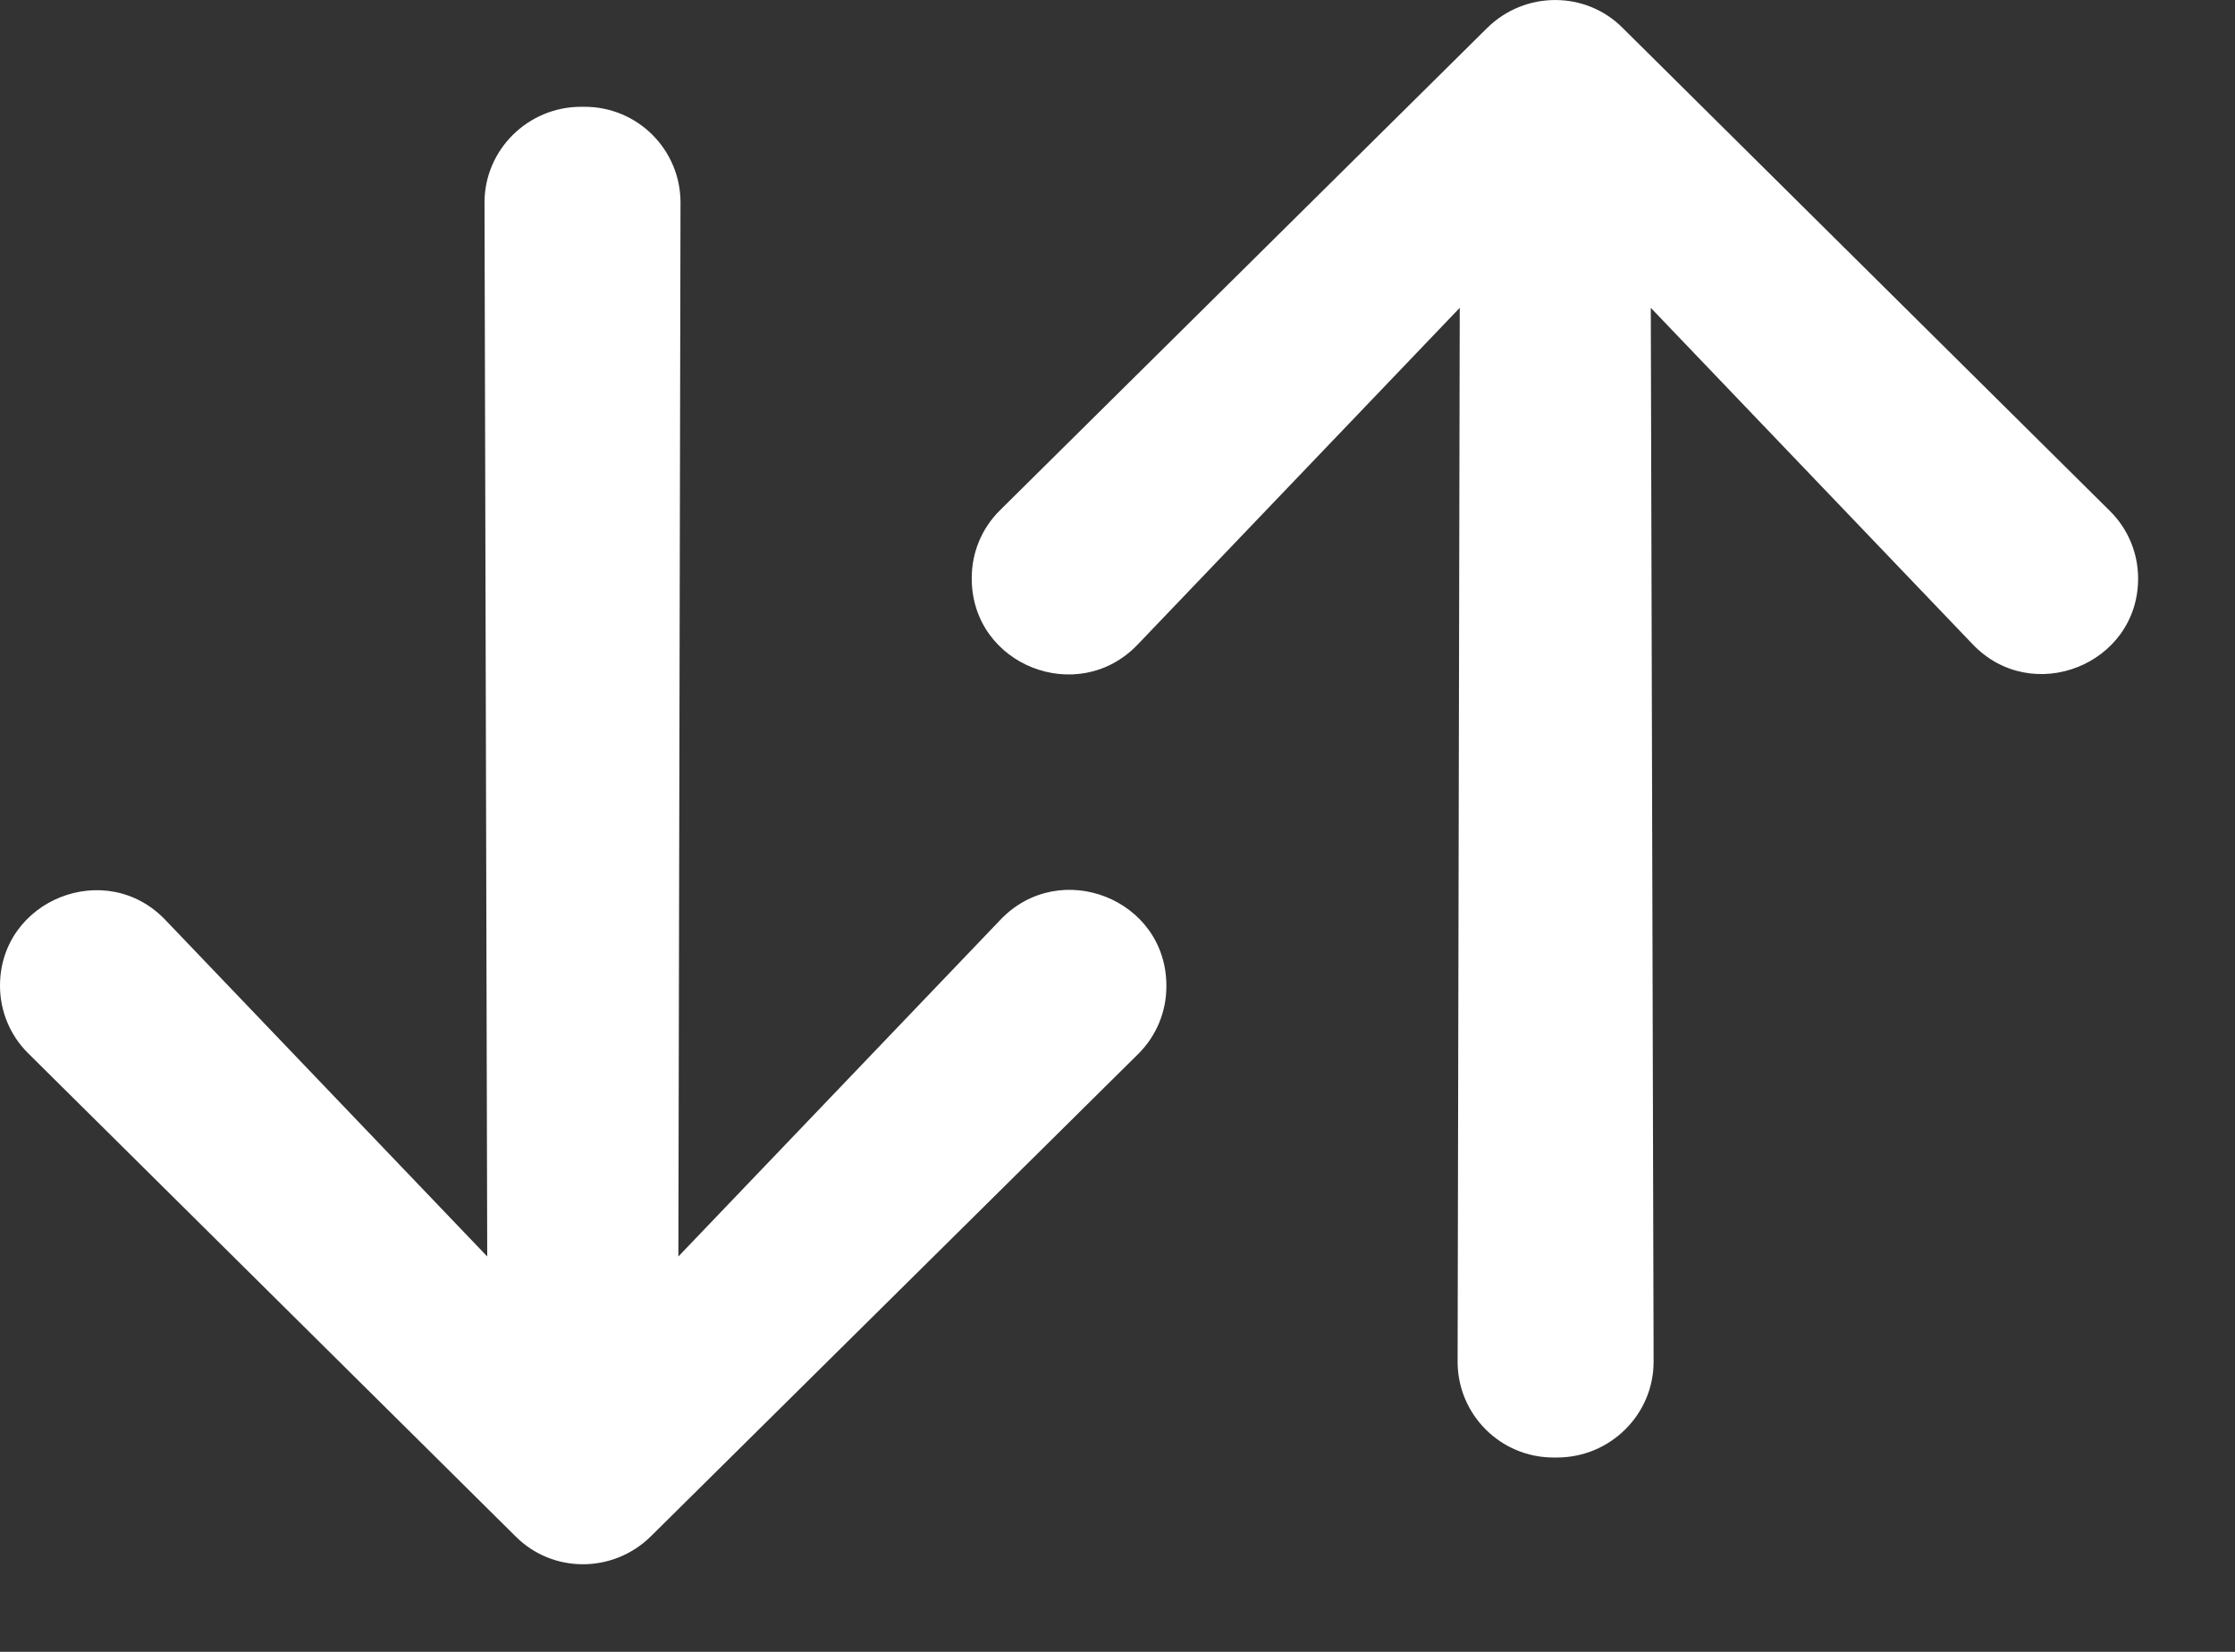 <svg width="23" height="17" viewBox="0 0 23 17" fill="none" xmlns="http://www.w3.org/2000/svg">
<rect x="0" y="0" width="23" height="17" fill="#333333" stroke="none"/>
<path d="M6.981 12.931L10.295 9.466C10.908 8.823 12.003 9.252 12.003 10.145V10.152C12.003 10.409 11.902 10.659 11.715 10.845L6.7 15.809C6.311 16.195 5.684 16.195 5.303 15.809L0.288 10.838C0.101 10.652 0 10.402 0 10.145C0 9.259 1.095 8.823 1.707 9.473L5.014 12.931L4.986 2.084C4.986 1.542 5.432 1.099 5.98 1.099H6.016C6.563 1.099 7.003 1.542 7.003 2.084L6.981 12.931Z" fill="white"/>
<path d="M15.022 3.168L11.708 6.633C11.095 7.276 10 6.847 10 5.954L10 5.947C10 5.69 10.101 5.44 10.288 5.254L15.303 0.289C15.692 -0.096 16.319 -0.096 16.7 0.289L21.715 5.261C21.902 5.447 22.003 5.697 22.003 5.954C22.003 6.84 20.908 7.276 20.295 6.625L16.988 3.168L17.017 14.014C17.017 14.557 16.571 15 16.023 15L15.987 15C15.44 15 15 14.557 15 14.014L15.022 3.168Z" fill="white"/>
</svg>
